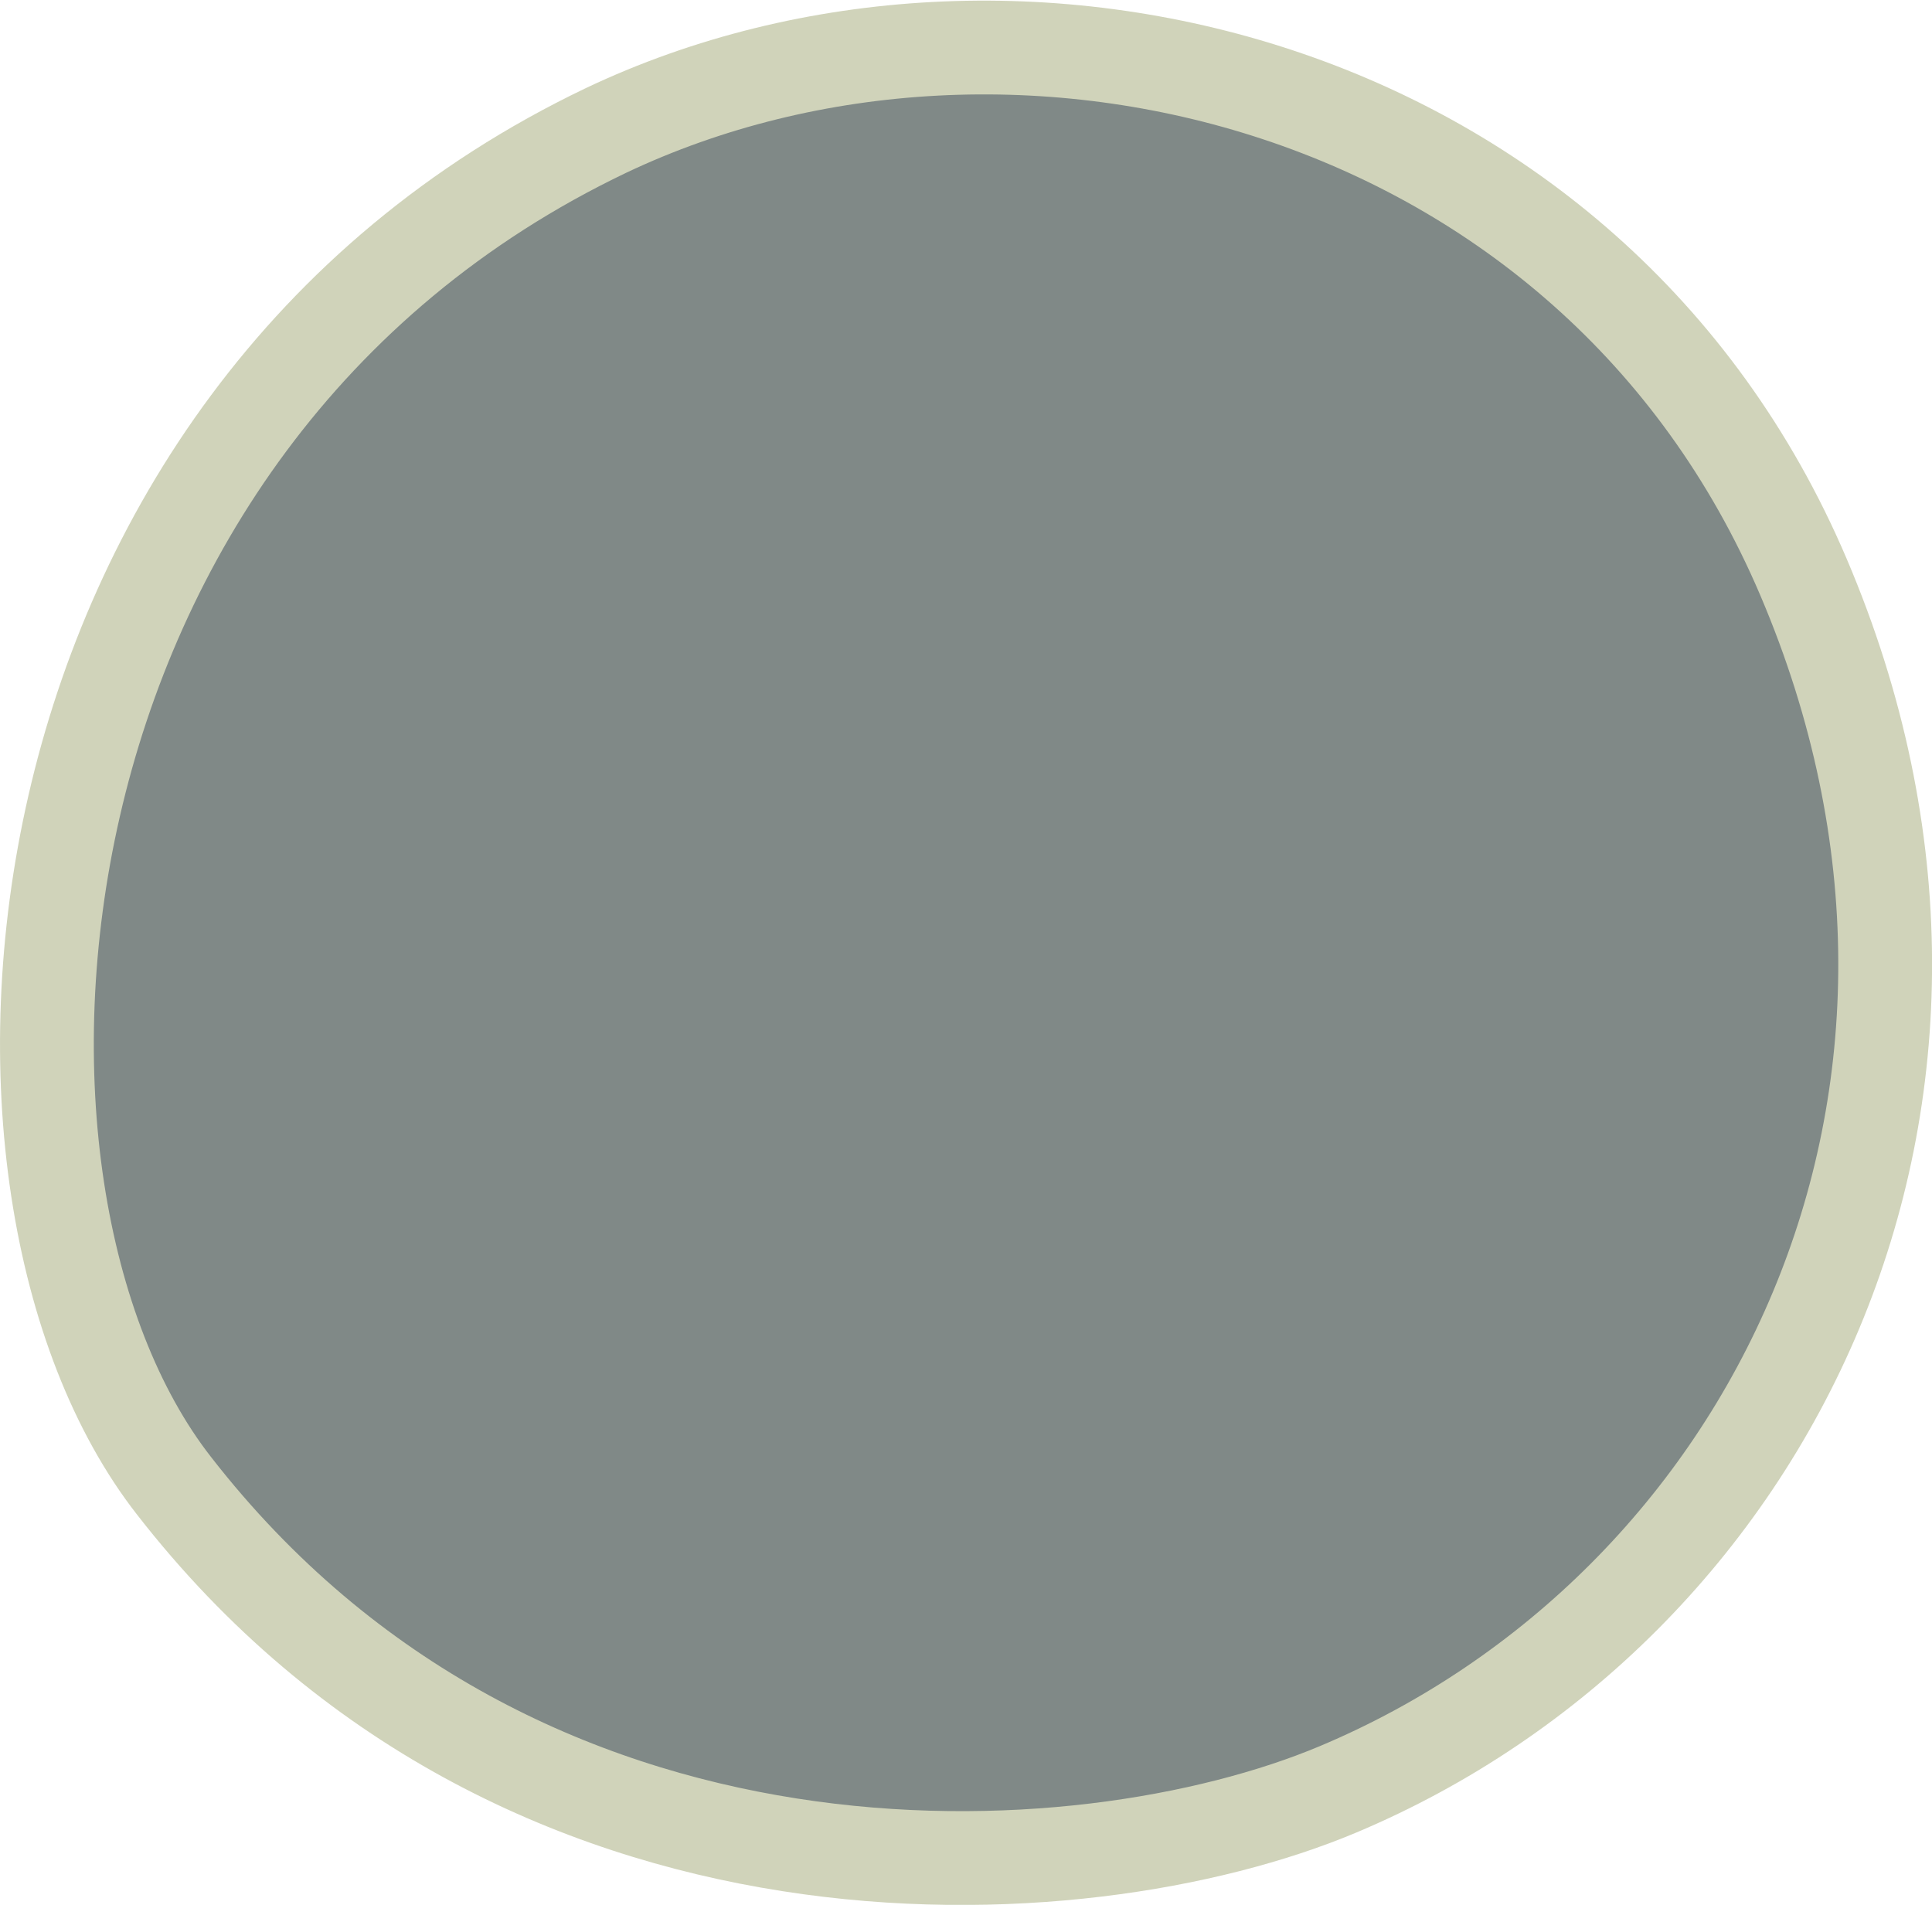 <svg xmlns="http://www.w3.org/2000/svg" viewBox="0 0 61.8 60.93"><defs><style>.cls-1{fill:#808987;stroke:#d0d3ba;stroke-linejoin:round;stroke-width:3px;}</style></defs><title>Asset 11</title><g id="Layer_2" data-name="Layer 2"><g id="Layer_1-2" data-name="Layer 1"><path class="cls-1" d="M19.39,4.17C-.11,13.49-1.88,38,5.57,47.53c11.05,14.21,29,13.16,37.22,9.71,13.83-5.81,22-22.12,14.9-38.78C50.91,2.54,32.4-2,19.39,4.17Z"/></g></g></svg>